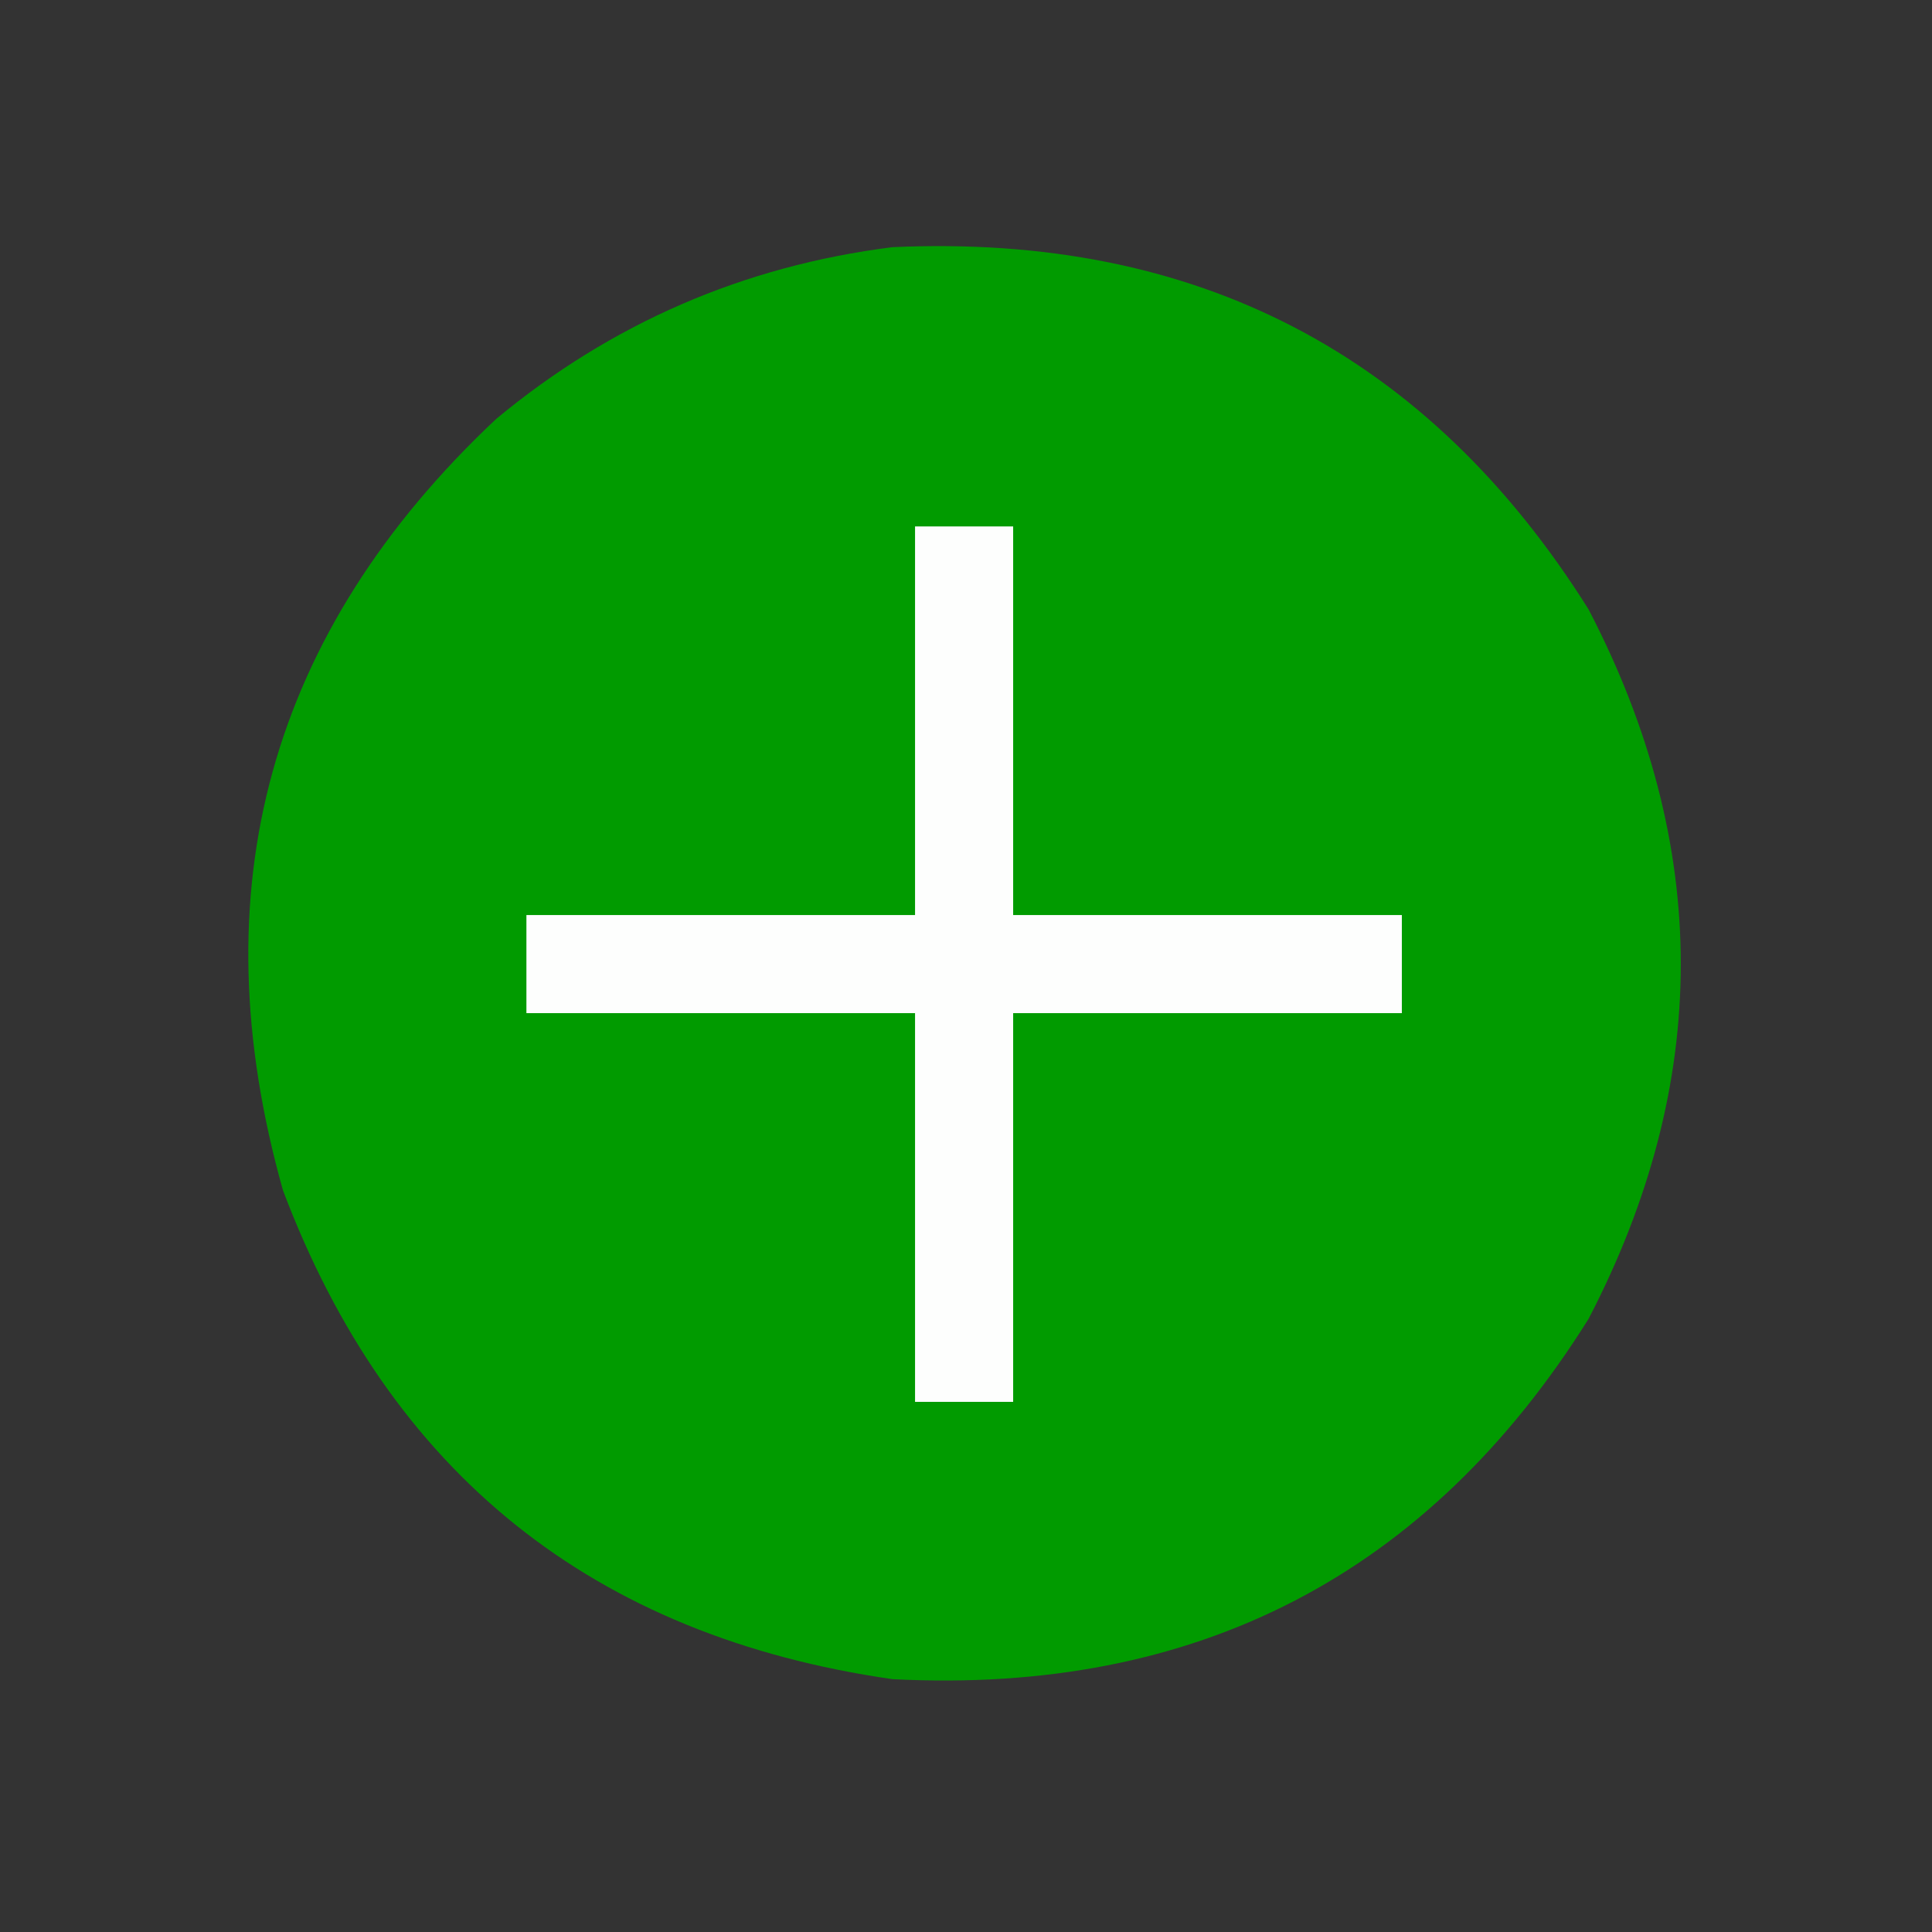 <svg width="32" height="32" viewBox="0 0 32 32" fill="none" xmlns="http://www.w3.org/2000/svg">
<rect x="0" y="0" width="32" height="32" fill="#333333" stroke="none"/>
<g clip-path="url(#clip0_21_450)">
<path fill-rule="evenodd" clip-rule="evenodd" d="M14.781 4.094C19.812 3.864 23.656 5.864 26.312 10.094C28.348 14.008 28.348 17.925 26.312 21.844C23.658 26.083 19.814 28.073 14.781 27.812C9.82 27.099 6.456 24.401 4.688 19.719C3.28 14.733 4.457 10.473 8.219 6.938C10.13 5.353 12.317 4.405 14.781 4.094Z" fill="#019B00"/>
<path fill-rule="evenodd" clip-rule="evenodd" d="M15.156 8.719C15.698 8.719 16.24 8.719 16.781 8.719C16.781 10.865 16.781 13.01 16.781 15.156C18.927 15.156 21.073 15.156 23.219 15.156C23.219 15.698 23.219 16.24 23.219 16.781C21.073 16.781 18.927 16.781 16.781 16.781C16.781 18.927 16.781 21.073 16.781 23.219C16.24 23.219 15.698 23.219 15.156 23.219C15.156 21.073 15.156 18.927 15.156 16.781C13.01 16.781 10.865 16.781 8.719 16.781C8.719 16.24 8.719 15.698 8.719 15.156C10.865 15.156 13.01 15.156 15.156 15.156C15.156 13.01 15.156 10.865 15.156 8.719Z" fill="#FDFEFD"/>
</g>
<defs>
<clipPath id="clip0_21_450">
<rect width="32" height="32" fill="white"/>
</clipPath>
</defs>
</svg>
